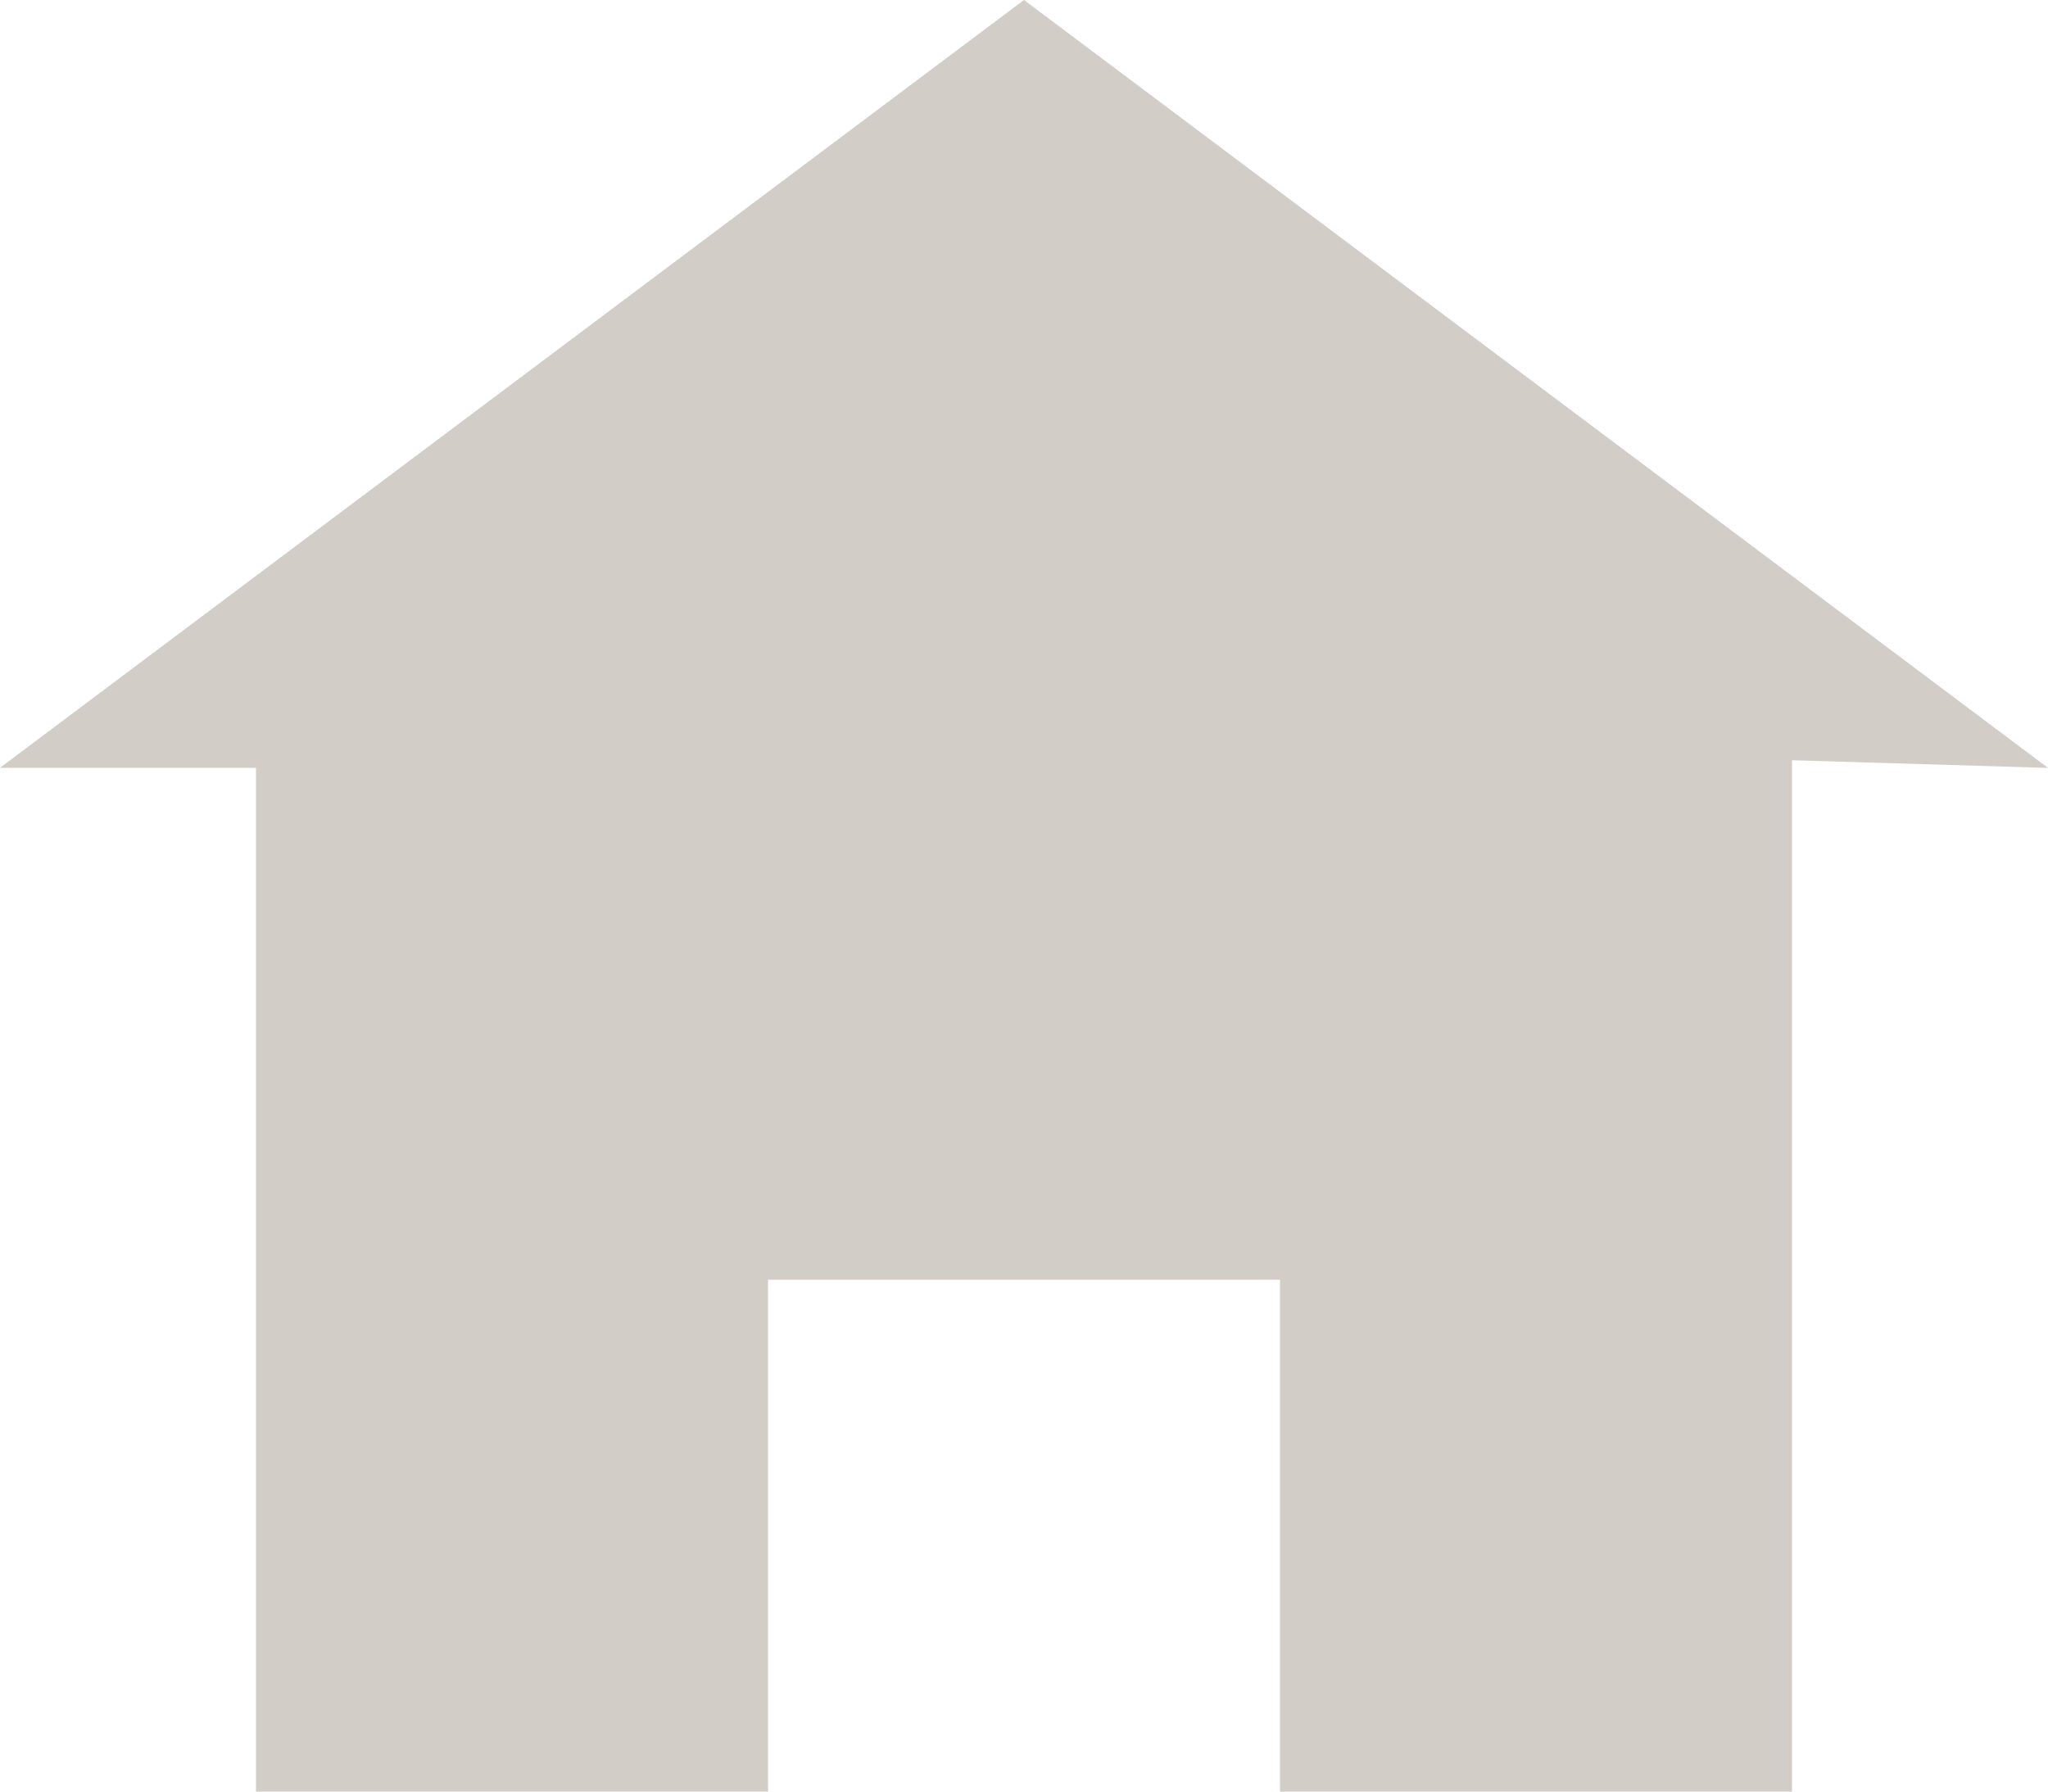 <svg xmlns="http://www.w3.org/2000/svg" width="25.048" height="21.917" viewBox="0 0 25.048 21.917">
  <path id="home" d="M12.524,0,0,9.393H3.131V21.917H9.393V15.655h6.262v6.262h6.262V9.3l3.131.094Z" fill="#d2cdc6"/>
</svg>
